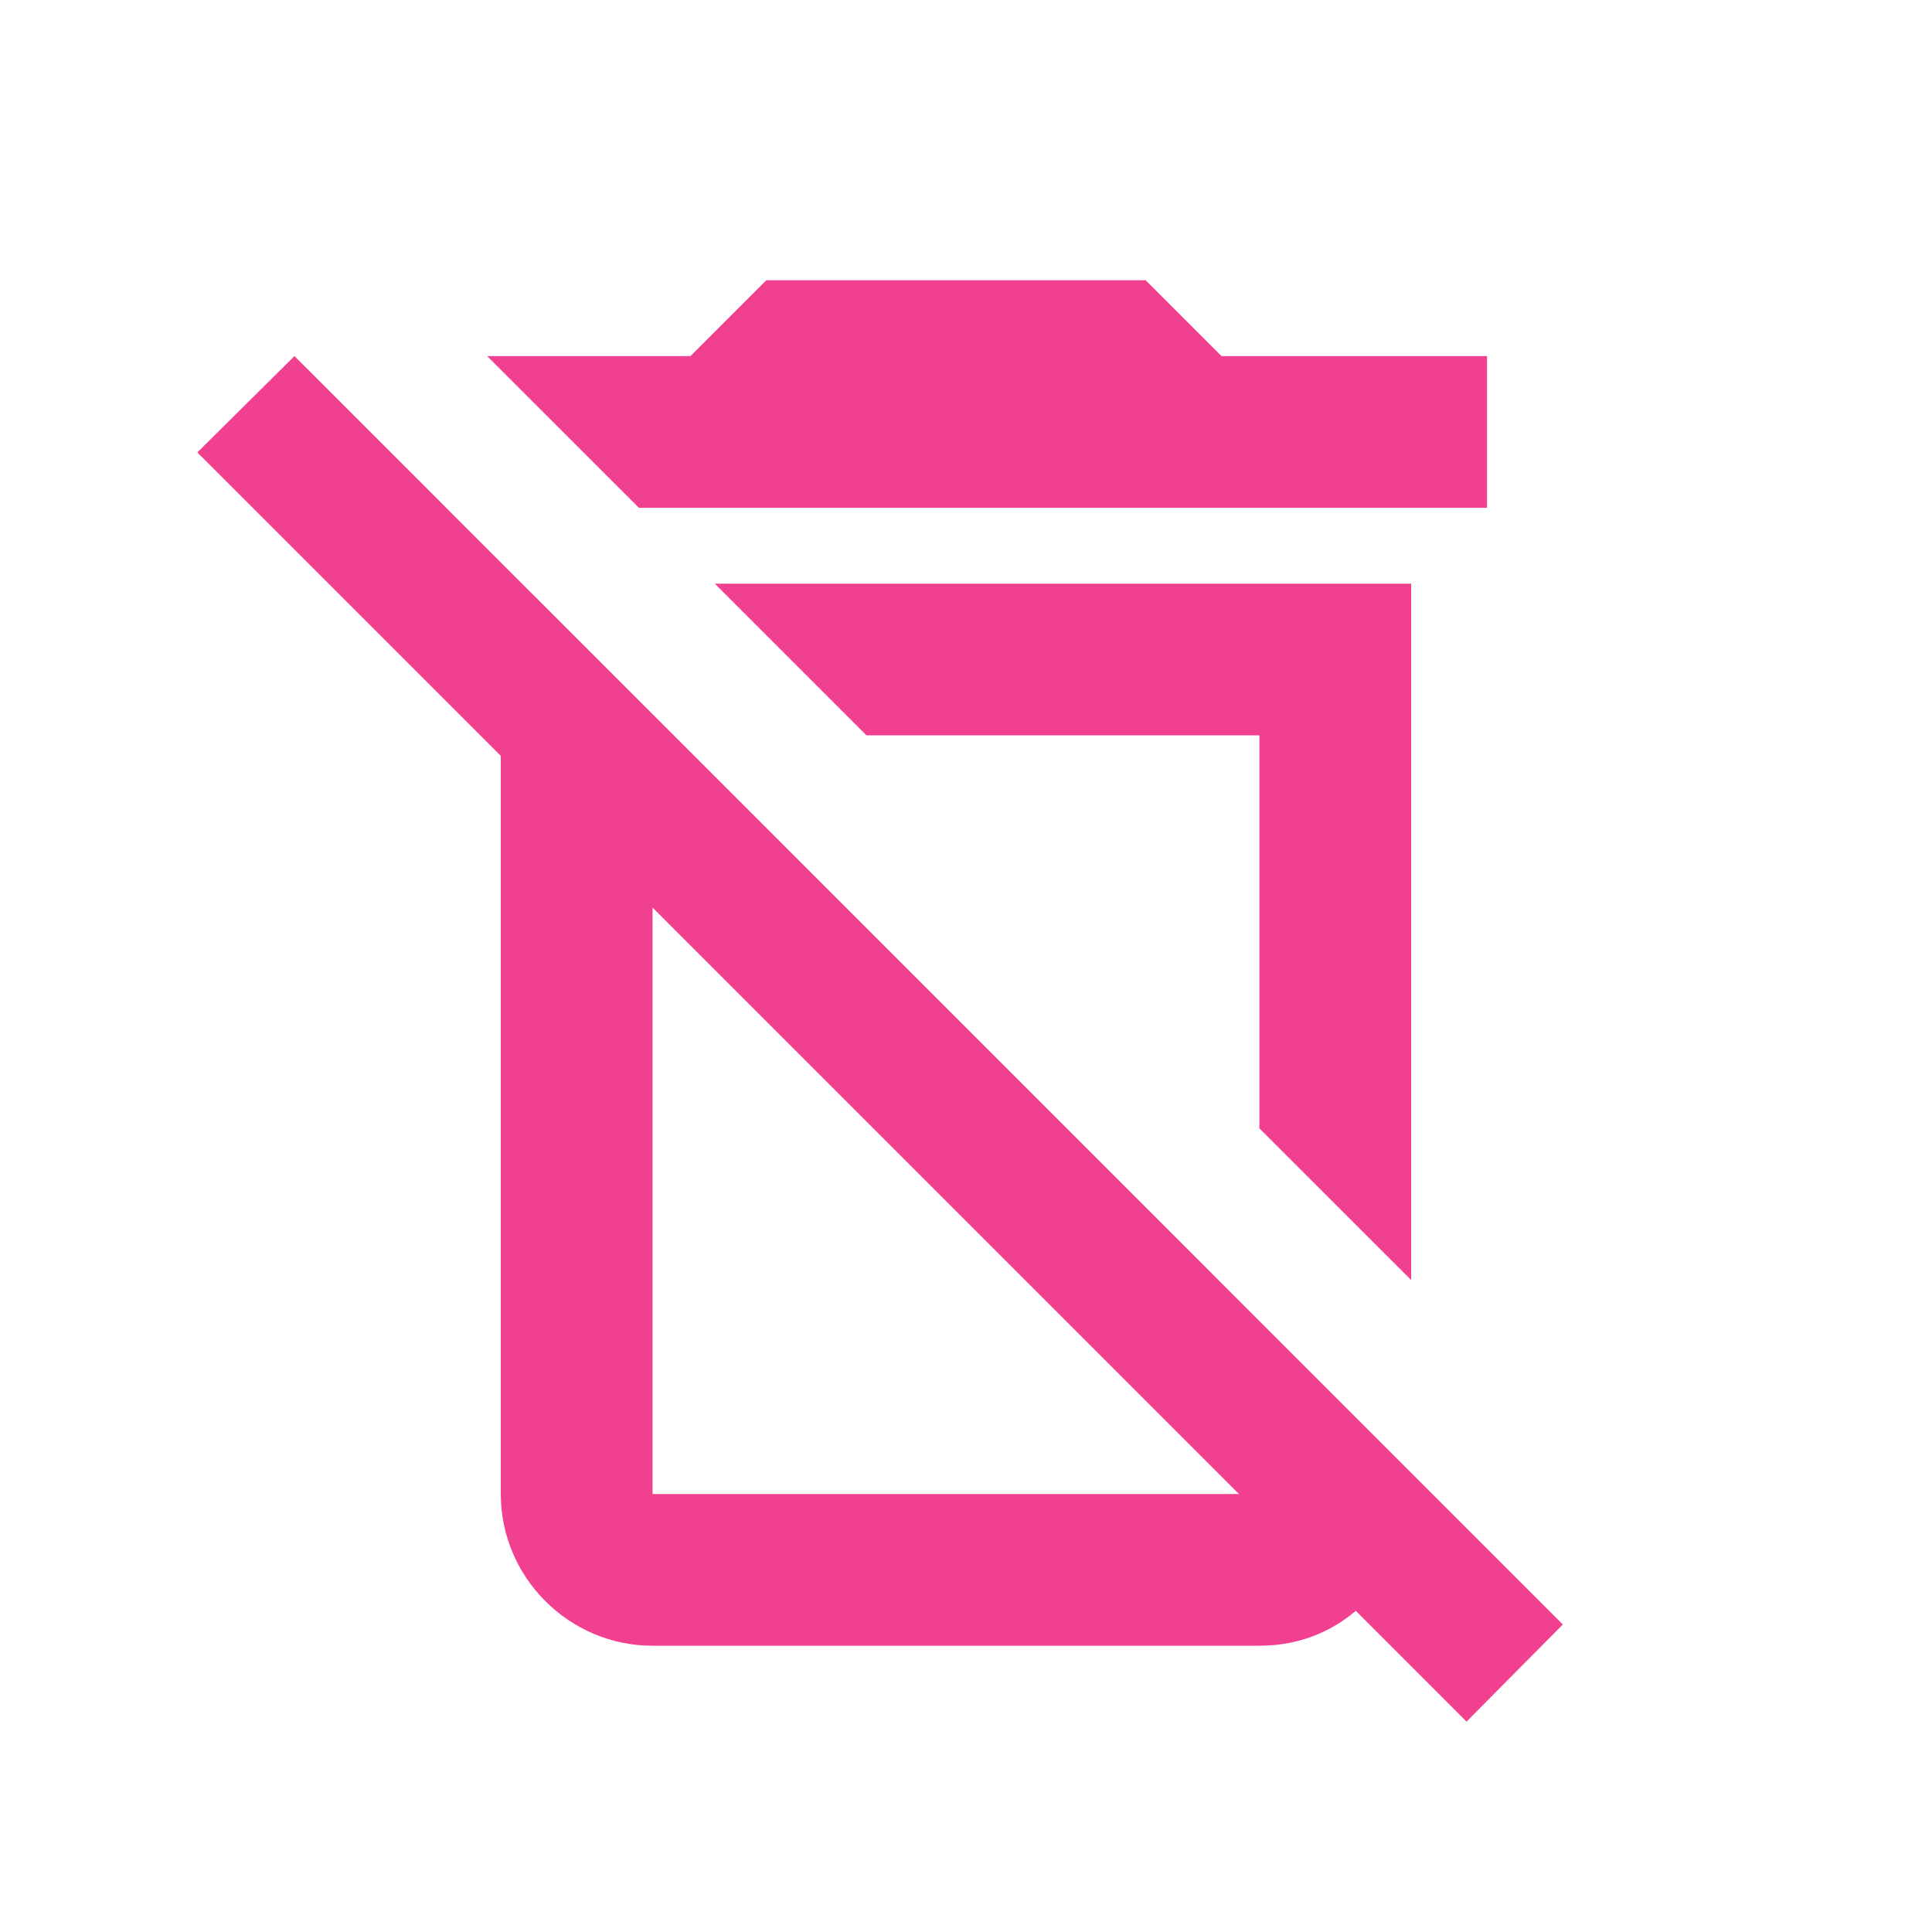 <svg width="29" height="29" viewBox="0 0 29 29" fill="none" xmlns="http://www.w3.org/2000/svg">
<path d="M2.962 6.791L4.42 5.345L6.379 7.303L6.697 7.622L7.836 8.761L10.114 11.038L18.904 19.829L21.182 22.107L23.459 24.384L22.013 25.842L20.351 24.179C19.963 24.509 19.474 24.703 18.904 24.703H9.795C8.542 24.703 7.517 23.678 7.517 22.426V11.346L2.962 6.791ZM9.795 22.426H18.597L9.795 13.623V22.426ZM21.182 8.761V19.214L18.904 16.937V11.038H13.006L10.729 8.761H21.182ZM18.335 5.345H22.321V7.622H9.59L7.312 5.345H10.364L11.503 4.206H17.196L18.335 5.345Z" fill="#F24091"/>
</svg>
